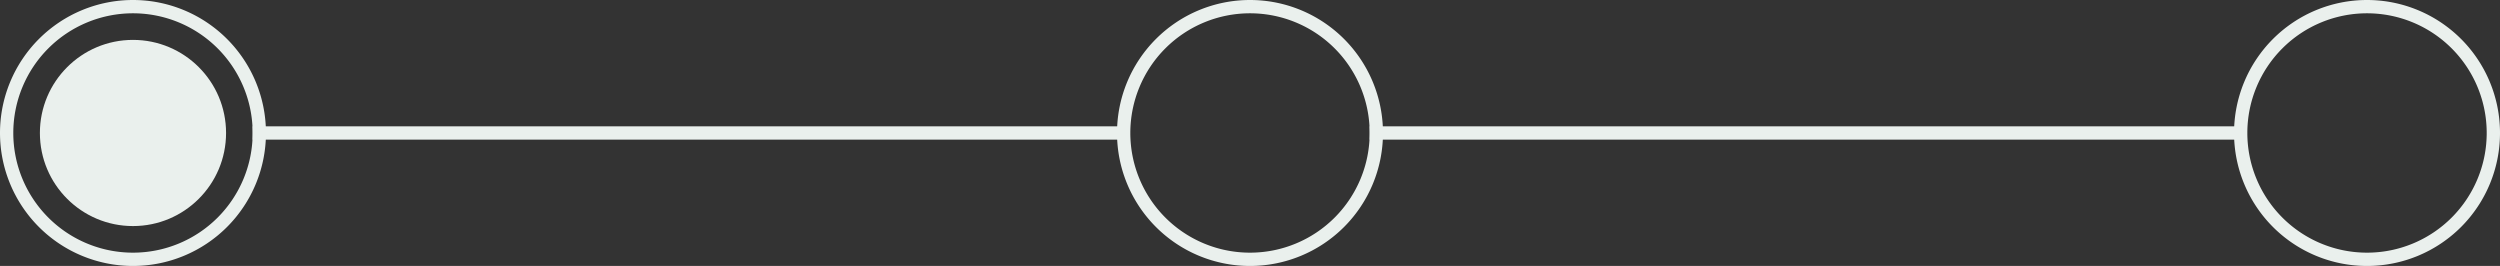 <svg id="delivery1" xmlns="http://www.w3.org/2000/svg" viewBox="0 0 188 20"><rect x="0" y="0" width="188" height="20" fill="#333333" stroke="none"/><defs><style>.cls-1{fill:#eaf0ed;}.cls-2{fill:none;stroke:#eaf0ed;stroke-miterlimit:10;}</style></defs><path class="cls-1" d="M10,1a9,9,0,1,1-9,9,9,9,0,0,1,9-9m0-1A10,10,0,1,0,20,10,10,10,0,0,0,10,0Z"/><circle class="cls-1" cx="10" cy="10" r="7"/><path class="cls-1" d="M94,1a9,9,0,1,1-9,9,9,9,0,0,1,9-9m0-1a10,10,0,1,0,10,10A10,10,0,0,0,94,0Z"/><path class="cls-1" d="M178,1a9,9,0,1,1-9,9,9,9,0,0,1,9-9m0-1a10,10,0,1,0,10,10A10,10,0,0,0,178,0Z"/><line class="cls-2" x1="19" y1="10" x2="84.5" y2="10"/><line class="cls-2" x1="103" y1="10" x2="168.5" y2="10"/></svg>